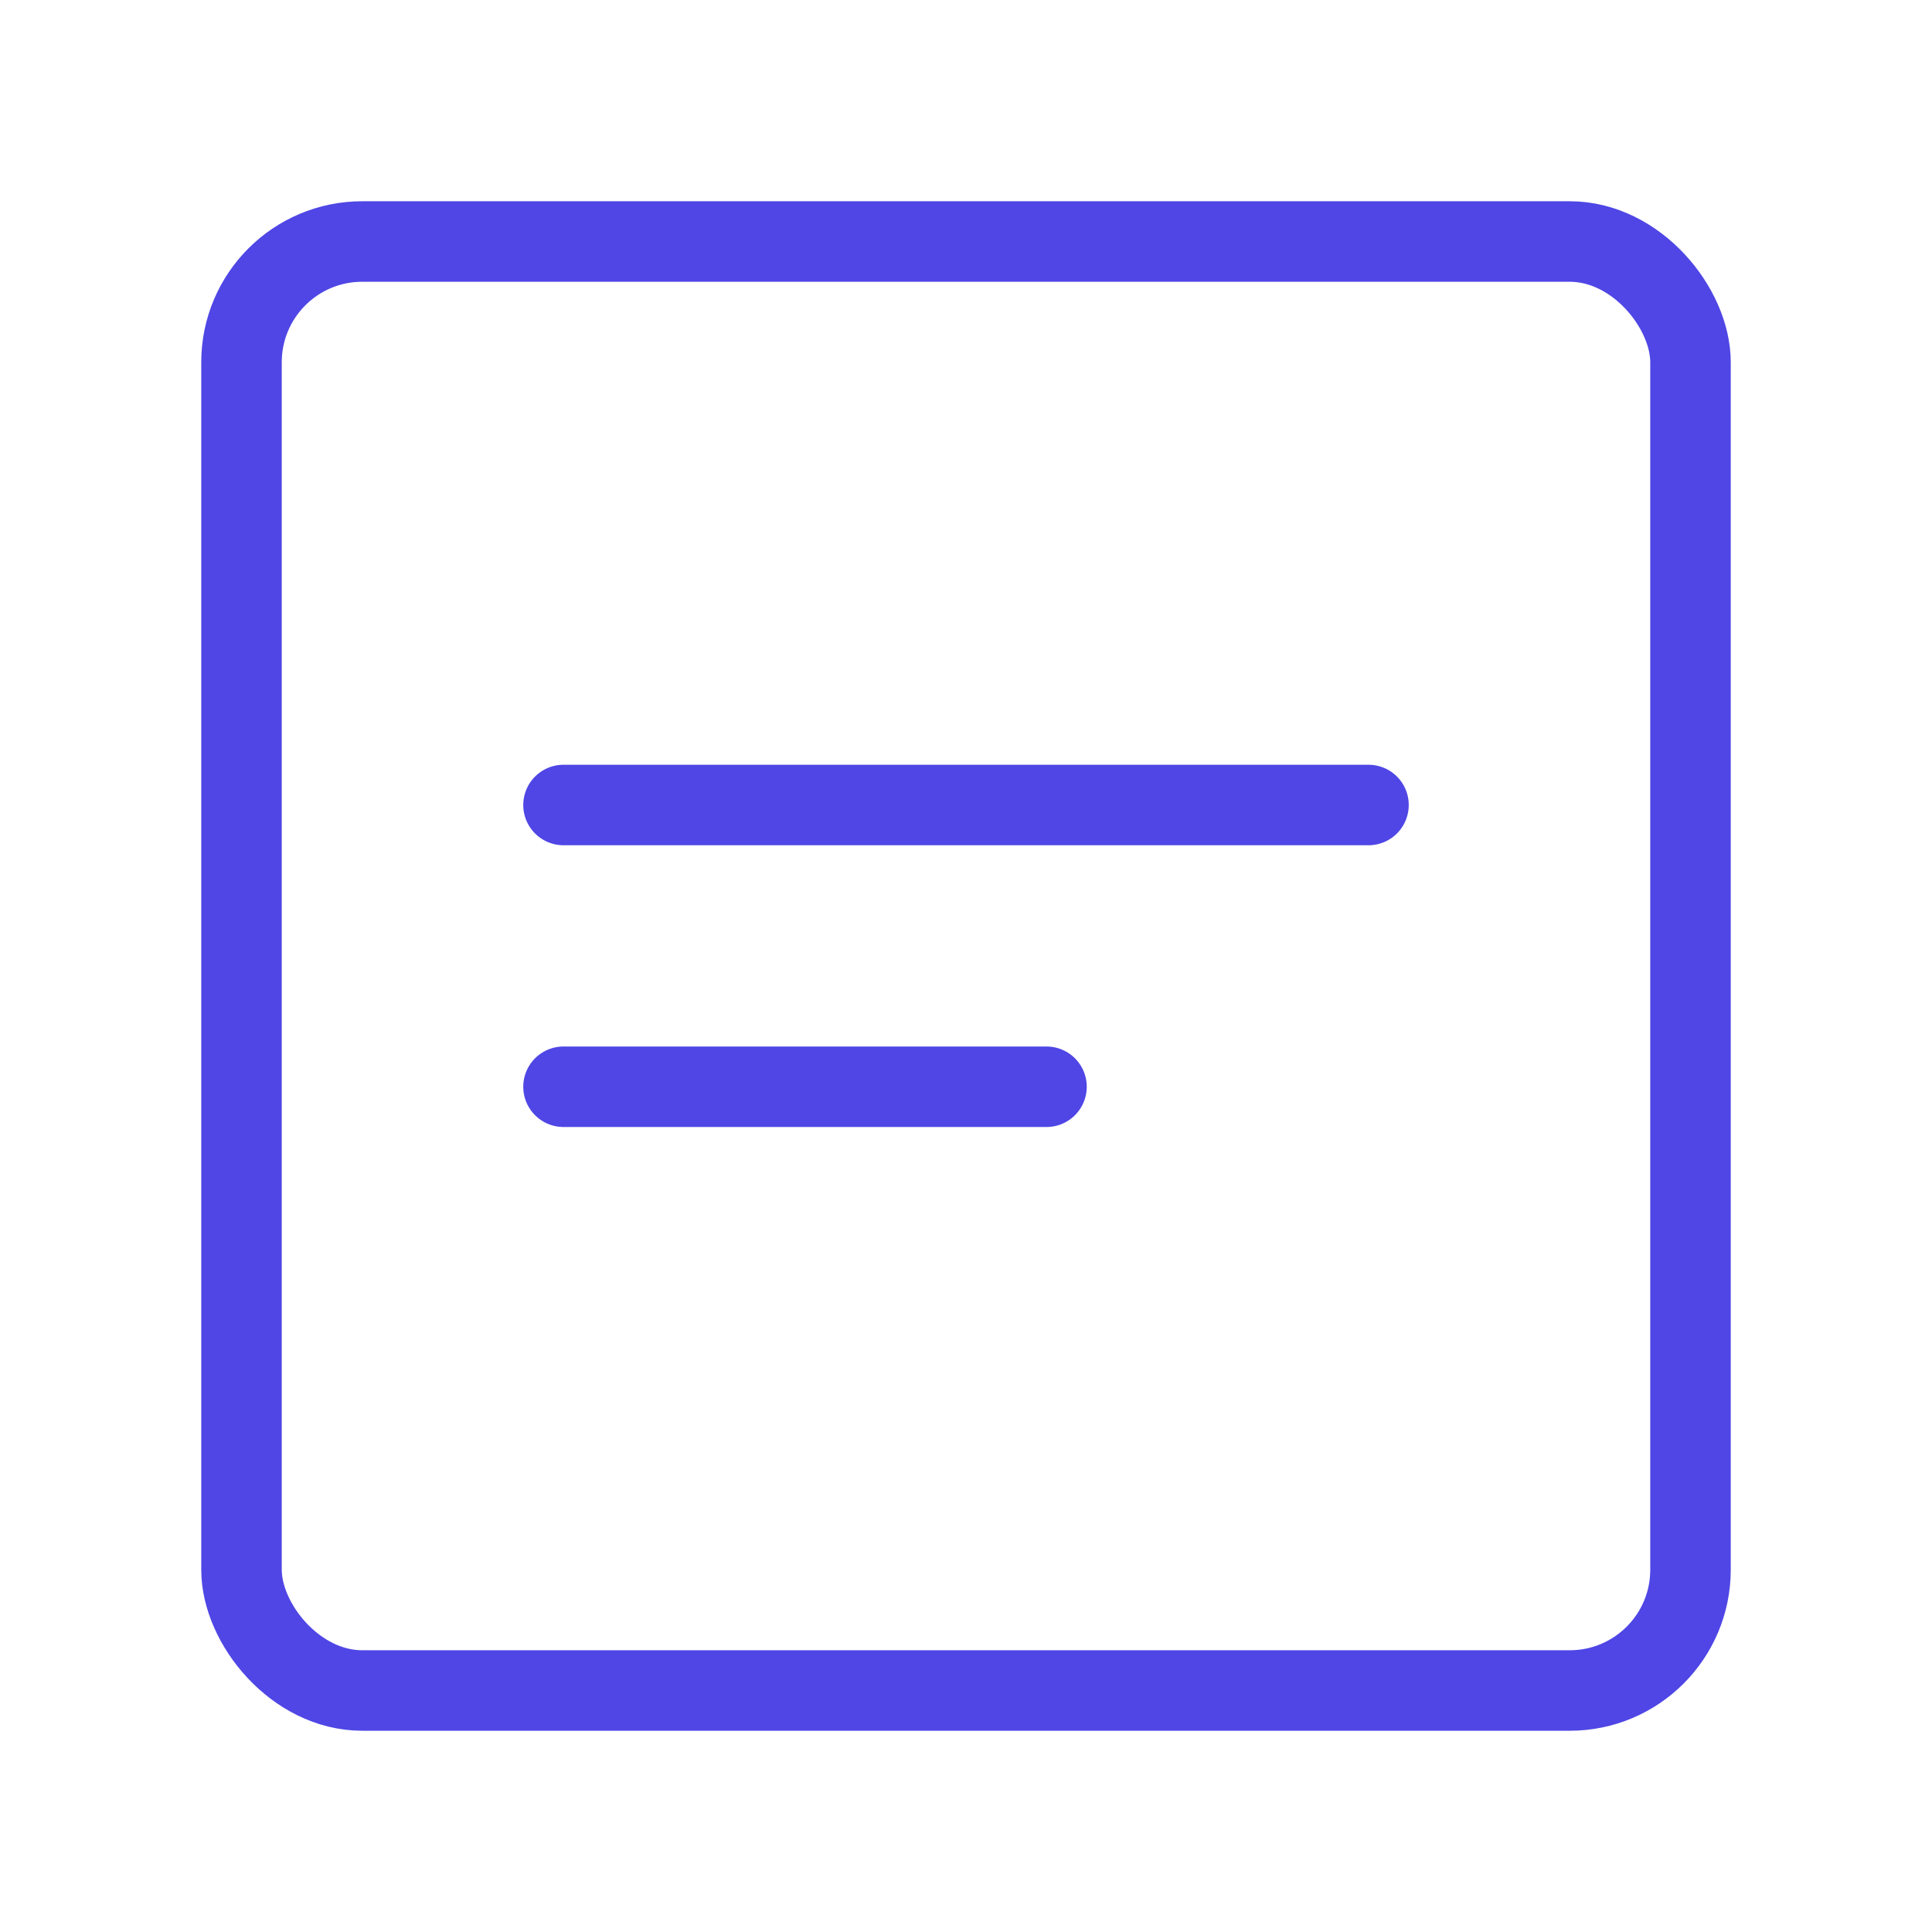 <?xml version="1.0" encoding="UTF-8"?>
<svg width="38" height="38" viewBox="0 0 48 48" fill="none" xmlns="http://www.w3.org/2000/svg">
  <rect x="6" y="6" width="36" height="36" rx="3" fill="none" stroke="#4f46e5" stroke-width="2"
        stroke-linejoin="round"/>
  <path d="M34 20H14" stroke="#4f46e5" stroke-width="2" stroke-linecap="round" stroke-linejoin="round"/>
  <path d="M26 27H14" stroke="#4f46e5" stroke-width="2" stroke-linecap="round" stroke-linejoin="round"/>
</svg>
